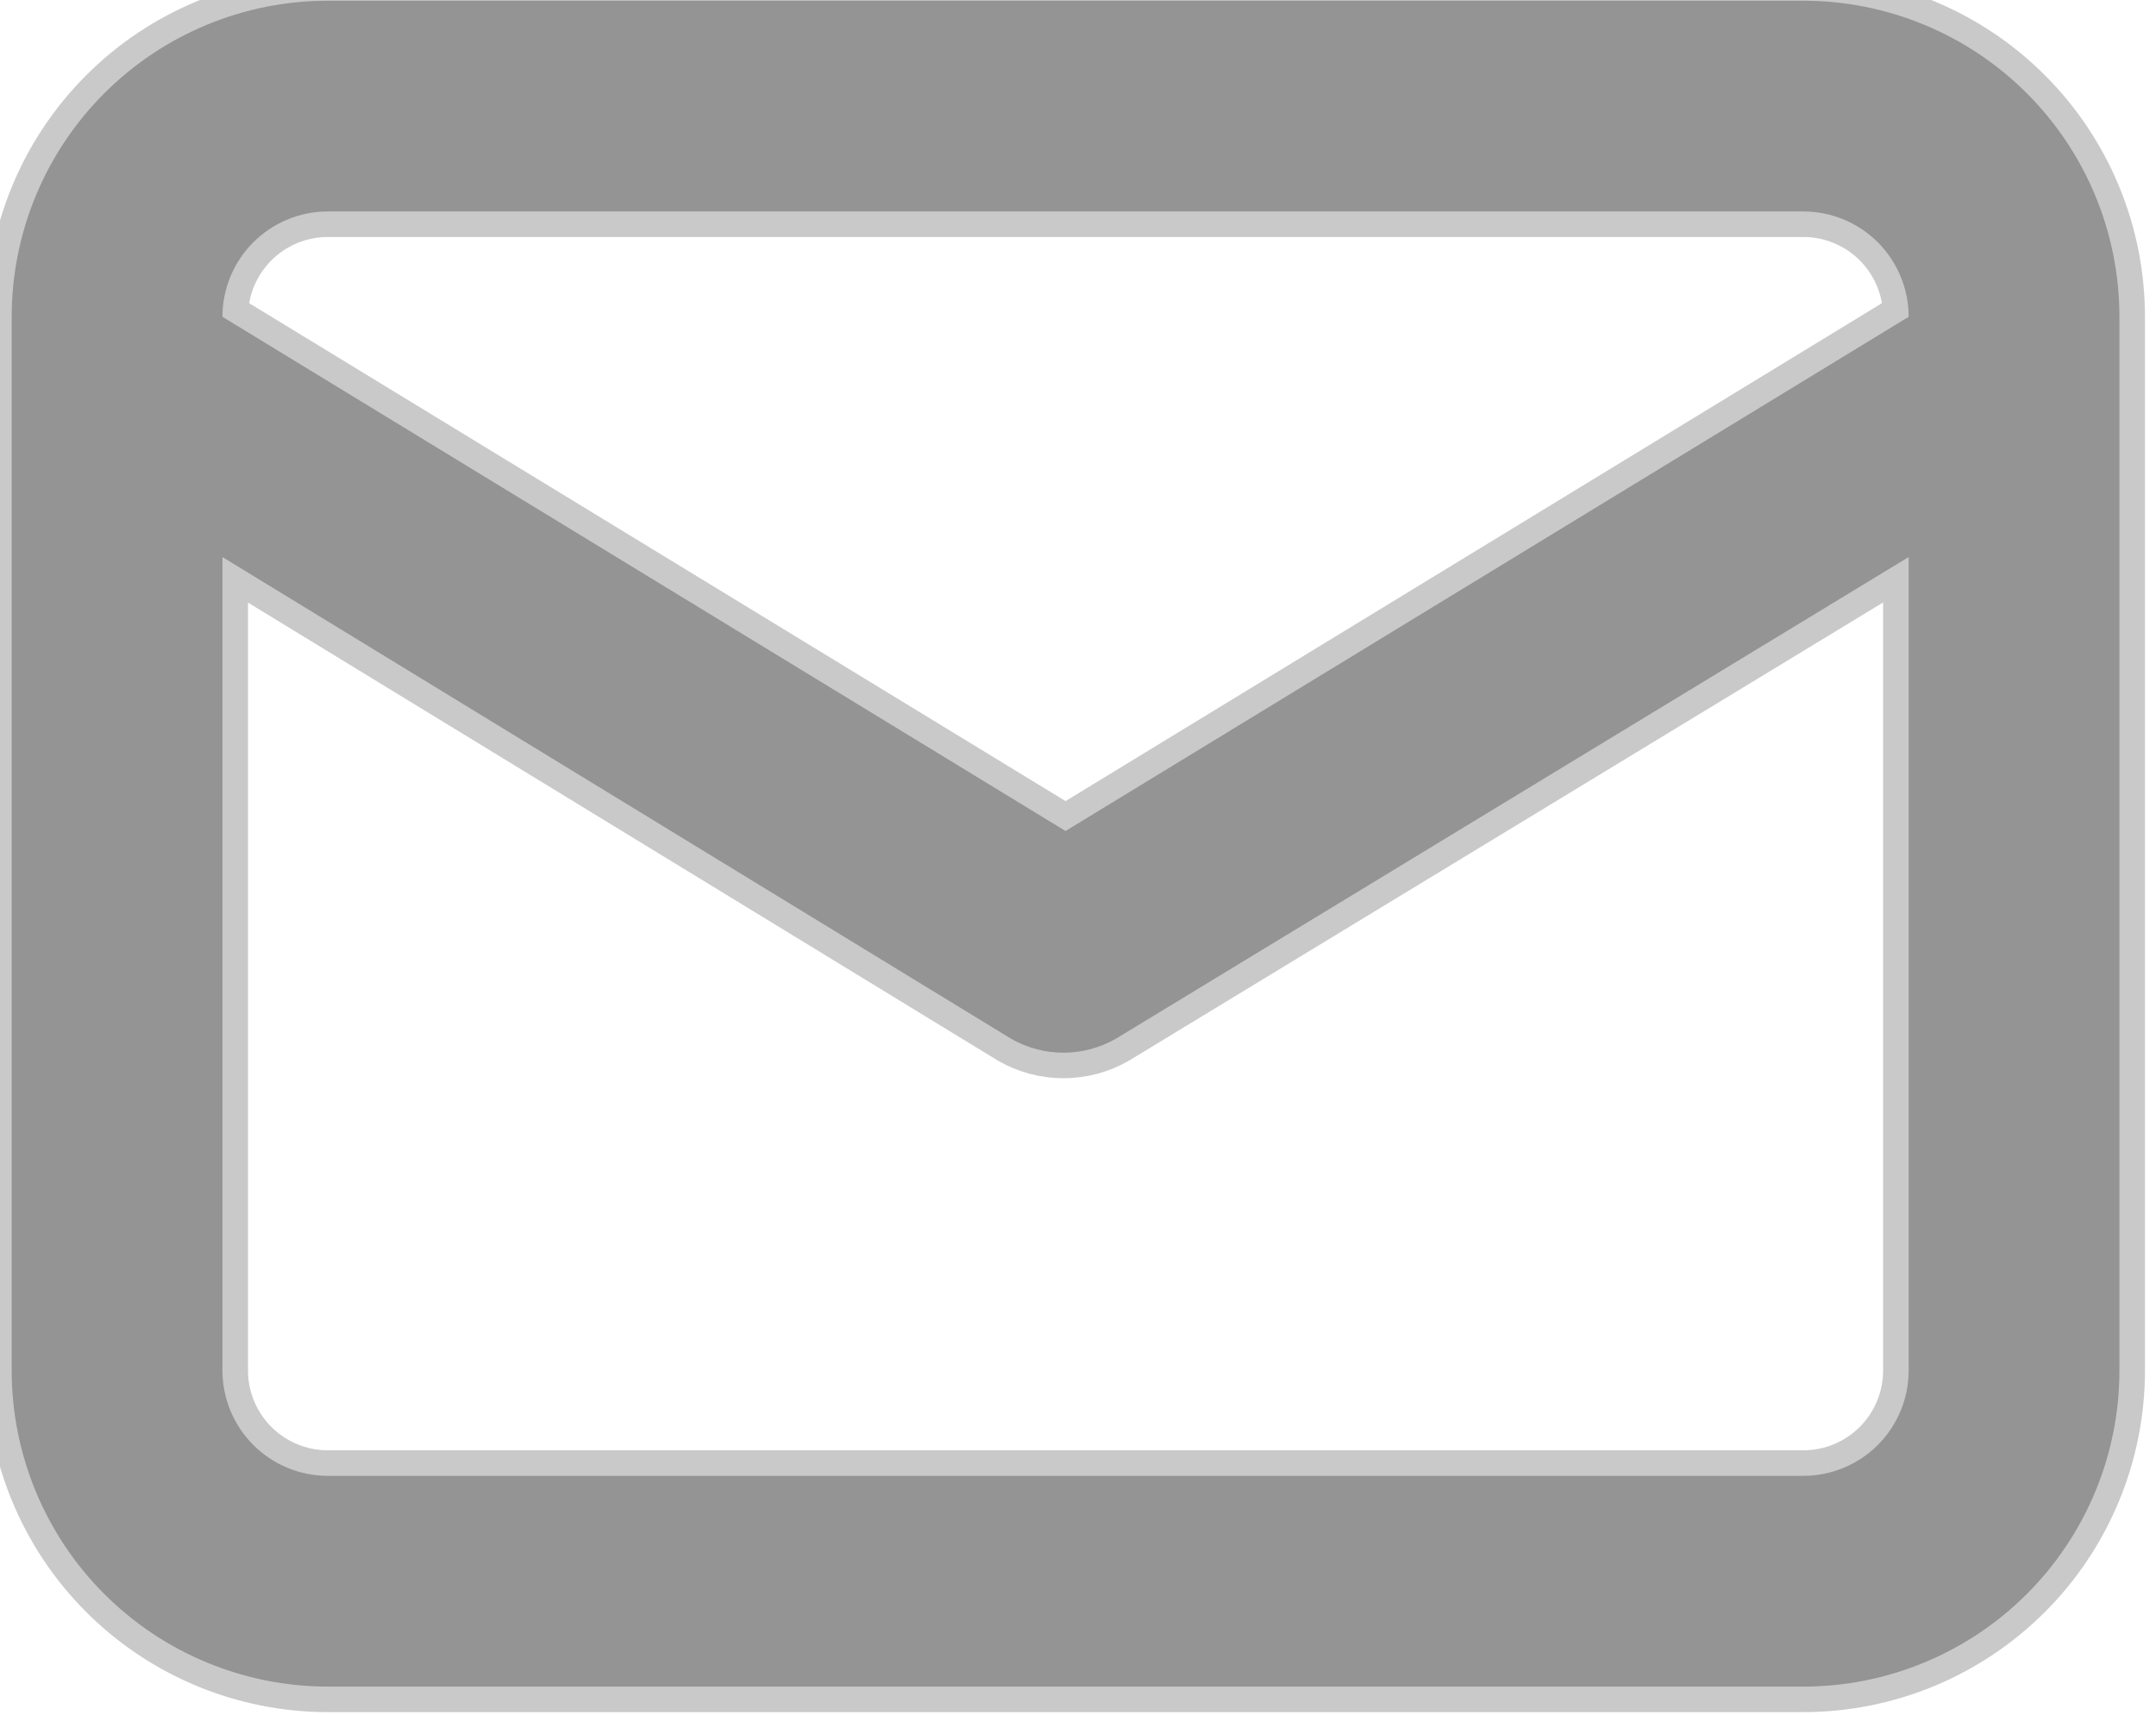 <svg width="88" height="70" viewBox="0 0 88 70" fill="none" xmlns="http://www.w3.org/2000/svg" xmlns:xlink="http://www.w3.org/1999/xlink">
<path d="M73.603,0.029L13.382,0.029C9.959,0.029 6.677,1.388 4.257,3.808C1.837,6.228 0.477,9.511 0.477,12.933L0.477,55.948C0.477,59.371 1.837,62.653 4.257,65.073C6.677,67.493 9.959,68.853 13.382,68.853L73.603,68.853C77.025,68.853 80.308,67.493 82.728,65.073C85.148,62.653 86.507,59.371 86.507,55.948L86.507,12.933C86.507,9.511 85.148,6.228 82.728,3.808C80.308,1.388 77.025,0.029 73.603,0.029ZM13.382,8.632L73.603,8.632C74.744,8.632 75.838,9.085 76.645,9.891C77.451,10.698 77.904,11.792 77.904,12.933L43.492,33.925L9.08,12.933C9.08,11.792 9.534,10.698 10.34,9.891C11.147,9.085 12.241,8.632 13.382,8.632ZM77.904,55.948C77.904,57.089 77.451,58.183 76.645,58.99C75.838,59.797 74.744,60.25 73.603,60.25L13.382,60.25C12.241,60.25 11.147,59.797 10.34,58.99C9.534,58.183 9.08,57.089 9.08,55.948L9.08,22.741L41.256,42.398C41.909,42.776 42.651,42.975 43.406,42.975C44.161,42.975 44.903,42.776 45.557,42.398L77.904,22.741L77.904,55.948Z" fill="#949494" stroke="#949494" stroke-opacity="0.5" stroke-width="2.085" stroke-miterlimit="3.999"/>
</svg>
